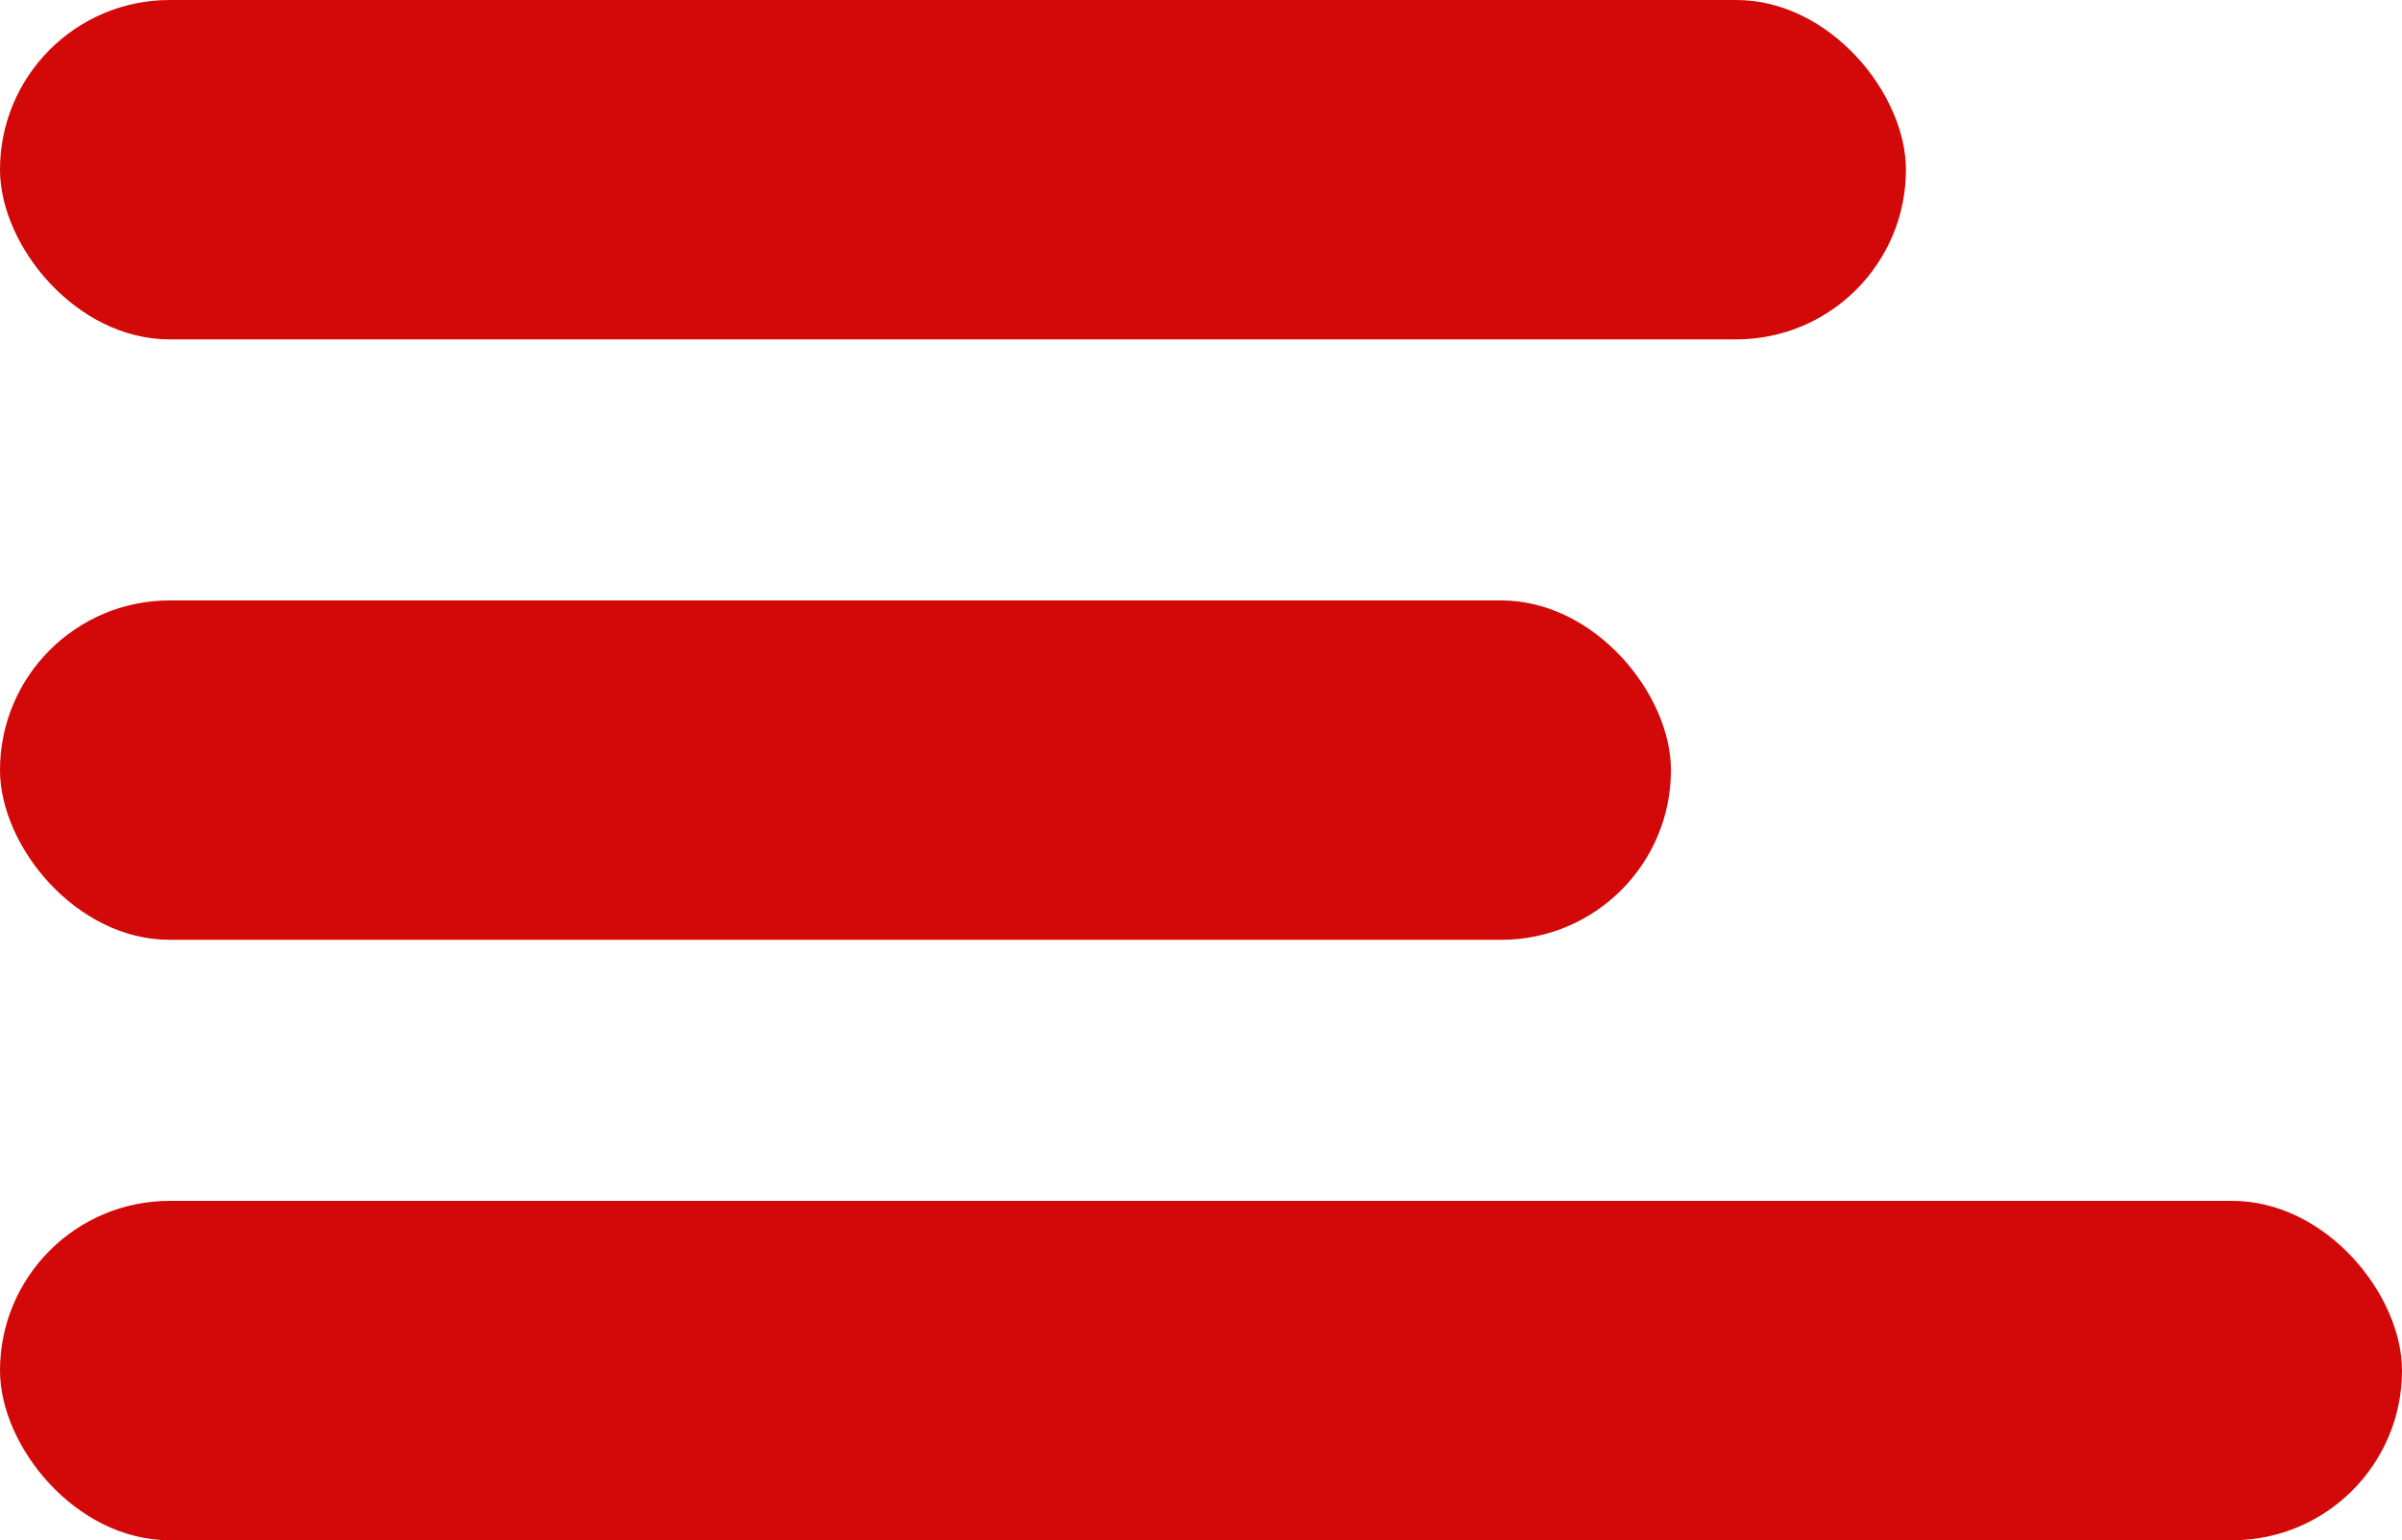 <svg width="92" height="59" viewBox="0 0 92 59" fill="none" xmlns="http://www.w3.org/2000/svg">
<rect width="73" height="13" rx="6.5" fill="#D30808"/>
<rect y="23" width="64" height="13" rx="6.5" fill="#D30808"/>
<rect y="46" width="92" height="13" rx="6.5" fill="#D30808"/>
</svg>
